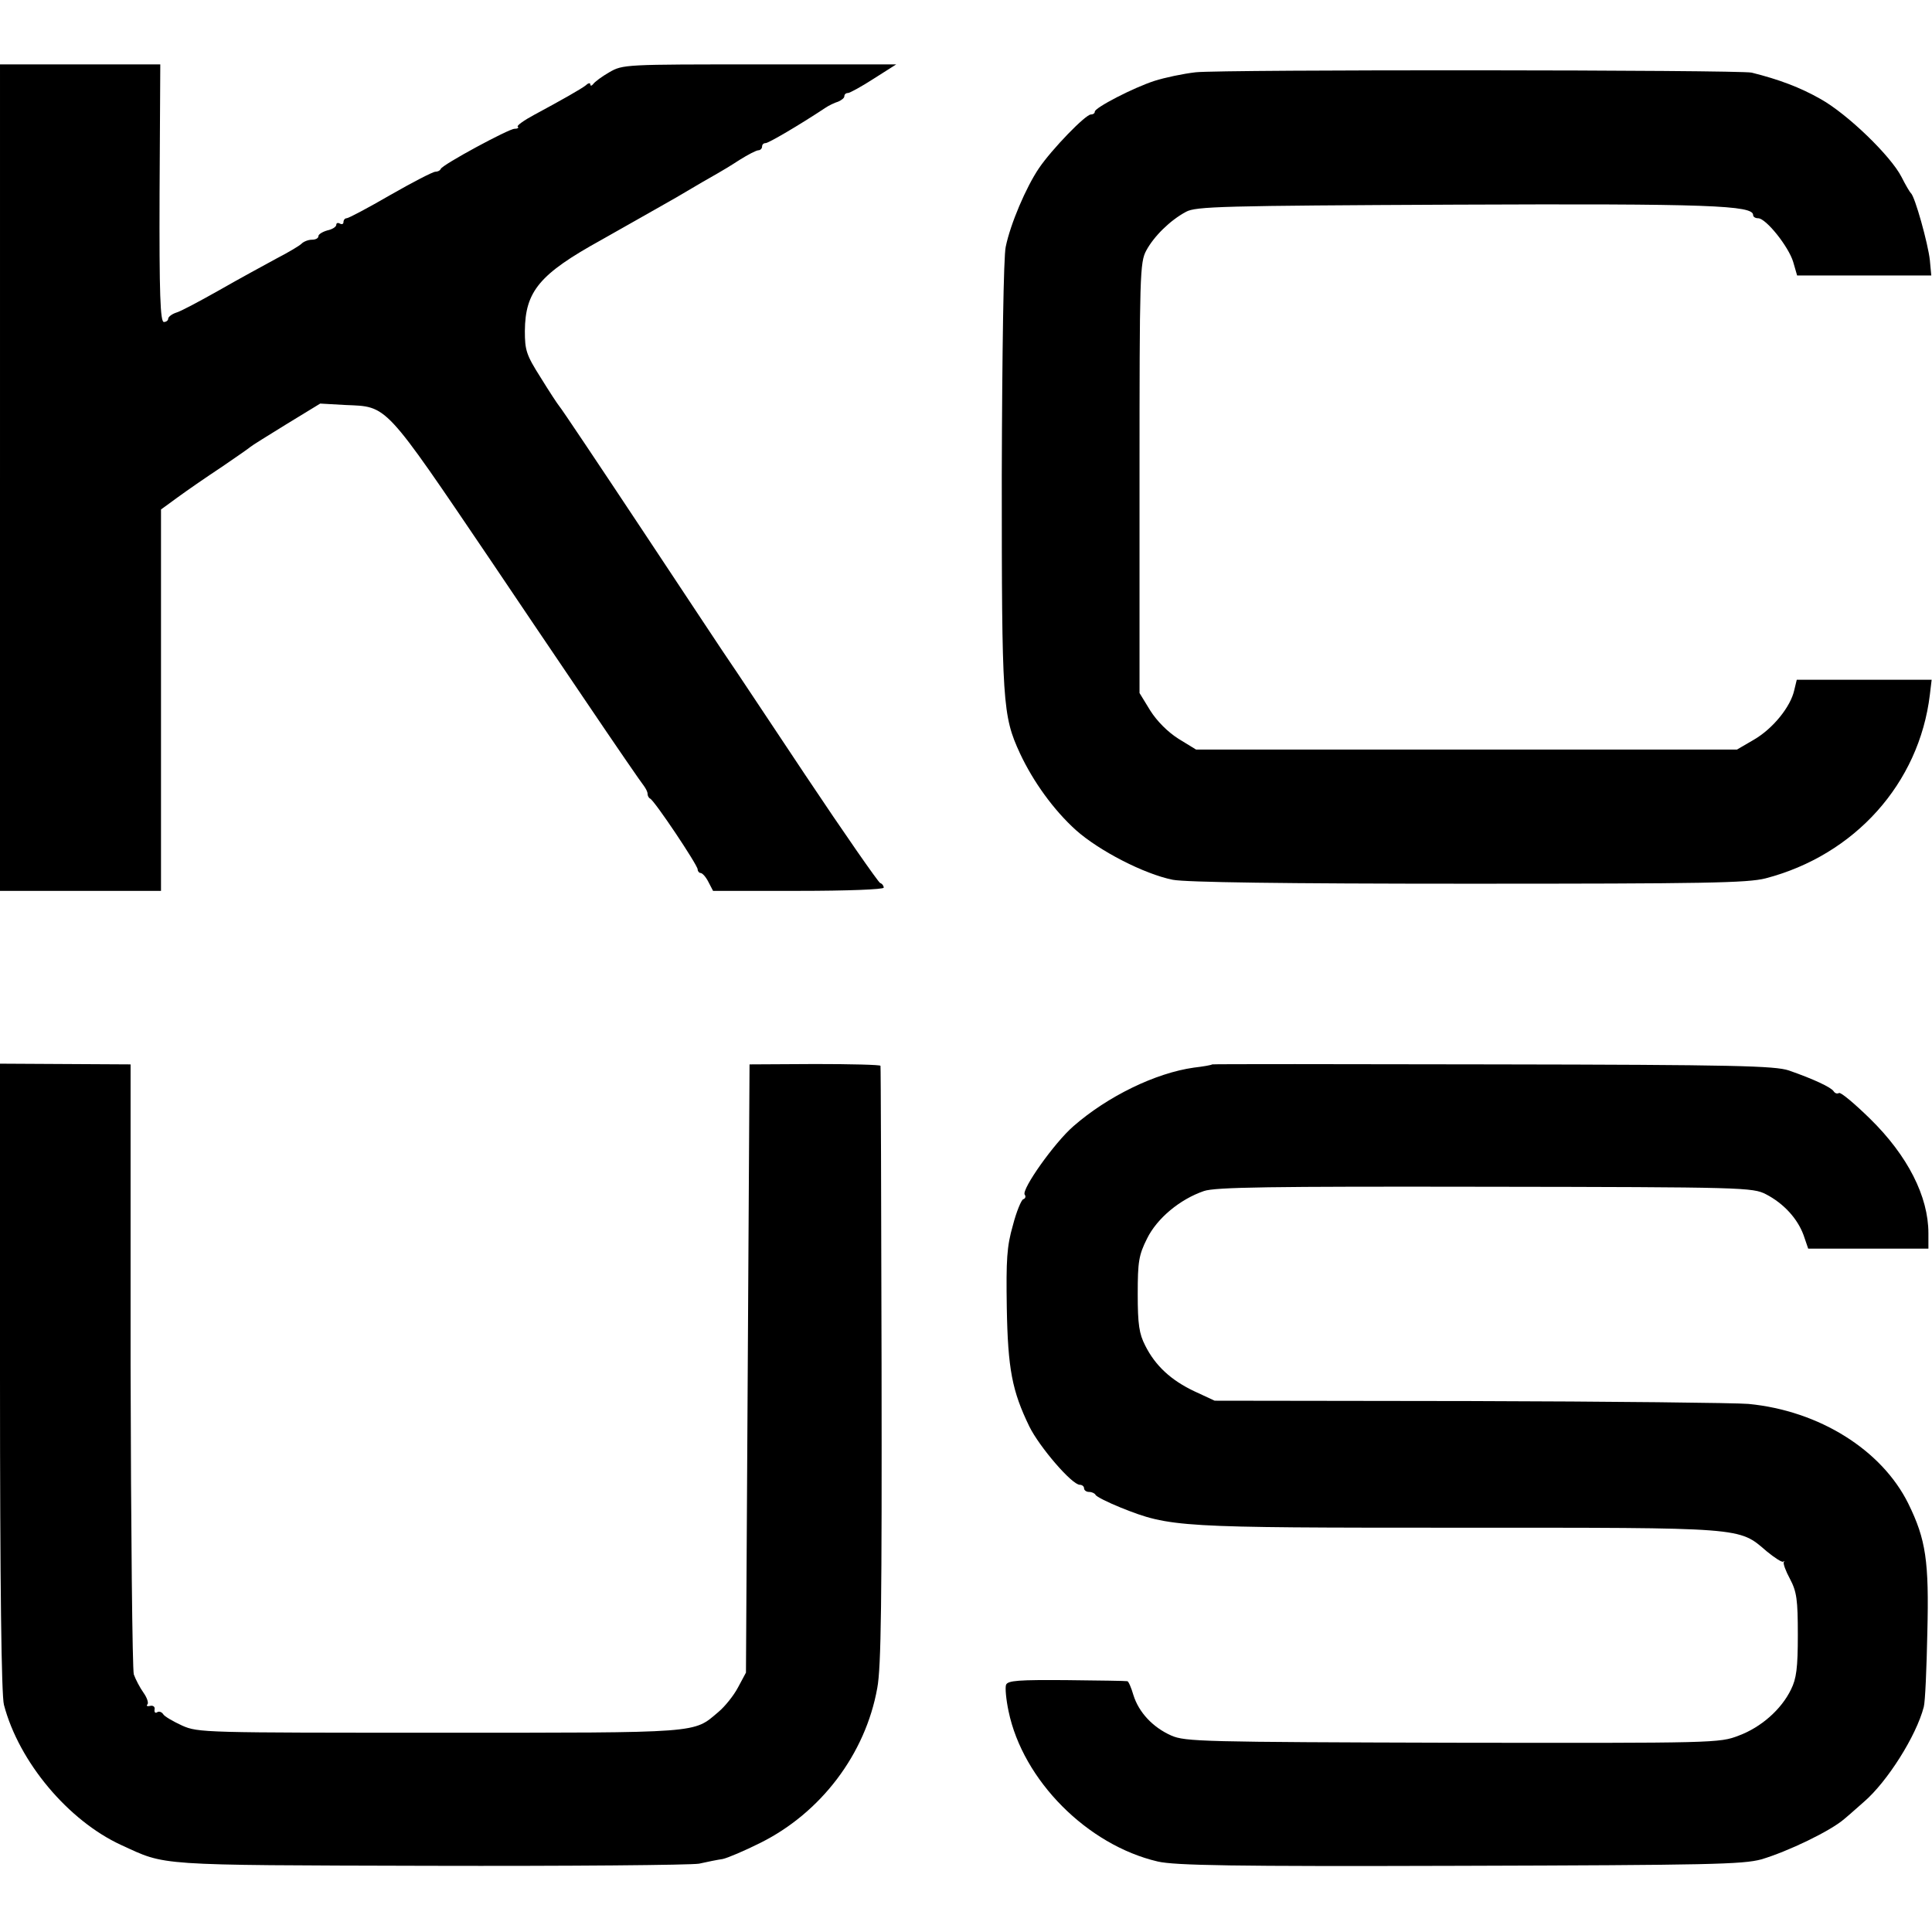 <?xml version="1.0" standalone="no"?>
<!DOCTYPE svg PUBLIC "-//W3C//DTD SVG 20010904//EN"
 "http://www.w3.org/TR/2001/REC-SVG-20010904/DTD/svg10.dtd">
<svg version="1.0" xmlns="http://www.w3.org/2000/svg"
 width="540pt" height="540pt" viewBox="0 0 540 540"
 preserveAspectRatio="xMidYMid meet">
<g transform="translate(0,540) scale(0.1,-0.1)"
fill="#000000" stroke="none">
<path d="M0 4065 l0 -1155 225 0 225 0 0 533 0 533 48 35 c26 19 81 57 122 84
41 28 77 53 80 56 3 3 48 31 100 63 l95 58 71 -4 c118 -5 106 8 408 -438 57
-85 174 -258 260 -385 85 -126 160 -235 166 -242 5 -7 10 -16 10 -22 0 -5 3
-11 7 -13 12 -5 133 -186 133 -198 0 -5 4 -10 8 -10 5 0 15 -11 22 -25 l13
-25 239 0 c137 0 238 4 238 9 0 5 -4 11 -10 13 -5 2 -100 138 -210 303 -110
165 -204 307 -210 315 -6 8 -113 170 -239 360 -126 190 -233 350 -238 355 -5
6 -28 41 -52 80 -40 63 -44 76 -44 130 1 111 41 159 213 254 63 36 158 89 210
119 52 31 104 61 115 67 11 6 39 23 62 38 24 15 47 27 53 27 5 0 10 5 10 10 0
6 4 10 10 10 8 0 92 49 166 98 10 7 27 15 37 18 9 4 17 10 17 15 0 5 4 9 10 9
5 0 38 18 72 40 l63 40 -382 0 c-376 0 -382 0 -420 -22 -21 -12 -41 -27 -45
-33 -4 -5 -8 -6 -8 -1 0 5 -6 4 -12 -2 -14 -11 -67 -41 -145 -83 -28 -15 -49
-30 -46 -33 4 -3 0 -6 -9 -6 -16 0 -201 -100 -206 -112 -2 -5 -9 -8 -15 -8 -7
0 -63 -29 -126 -65 -62 -36 -117 -65 -122 -65 -5 0 -9 -5 -9 -11 0 -5 -4 -7
-10 -4 -5 3 -10 2 -10 -3 0 -6 -11 -13 -25 -16 -14 -4 -25 -11 -25 -16 0 -6
-8 -10 -18 -10 -10 0 -23 -5 -29 -11 -6 -6 -38 -25 -71 -42 -33 -18 -105 -57
-159 -88 -55 -31 -109 -60 -121 -63 -12 -4 -22 -12 -22 -17 0 -5 -6 -9 -12 -9
-10 0 -13 78 -12 360 l2 360 -224 0 -224 0 0 -1155z"/>
<path d="M3342 5198 c-35 -4 -87 -15 -115 -24 -59 -19 -167 -75 -167 -86 0 -5
-5 -8 -11 -8 -15 0 -109 -97 -145 -150 -36 -53 -80 -156 -93 -220 -6 -26 -10
-294 -11 -640 0 -636 2 -670 51 -776 37 -79 94 -158 156 -214 65 -58 191 -123
271 -139 36 -7 307 -11 825 -11 663 0 781 2 832 15 249 65 429 265 459 513 l5
42 -188 0 -189 0 -7 -29 c-10 -46 -59 -107 -112 -138 l-48 -28 -756 0 -756 0
-49 30 c-30 19 -60 49 -79 79 l-30 49 0 601 c0 570 1 603 19 636 21 39 66 84
111 108 27 15 101 17 754 20 708 3 831 -2 831 -29 0 -5 6 -9 14 -9 22 0 85
-79 98 -122 l11 -38 188 0 187 0 -4 43 c-5 46 -42 179 -53 187 -3 3 -15 23
-26 45 -30 59 -151 176 -226 218 -58 33 -117 55 -193 74 -32 8 -1483 9 -1554
1z"/>
<path d="M0 1551 c0 -587 4 -889 11 -916 42 -160 180 -324 328 -392 127 -58
87 -56 860 -58 392 -1 732 2 755 6 22 5 52 11 66 13 14 3 61 23 105 45 169 84
294 248 327 433 11 58 13 245 12 903 -1 457 -2 833 -3 836 0 3 -83 5 -183 5
l-183 -1 -5 -850 -5 -850 -22 -41 c-12 -23 -37 -54 -55 -69 -71 -60 -42 -58
-778 -58 -659 0 -676 0 -721 20 -26 12 -50 26 -53 32 -4 6 -12 9 -17 5 -5 -3
-8 0 -7 8 2 7 -4 12 -12 10 -8 -2 -12 0 -8 4 4 4 -1 19 -11 33 -10 14 -22 37
-27 51 -4 14 -8 403 -9 865 l0 840 -183 1 -182 1 0 -876z"/>
<path d="M3388 2425 c-2 -2 -25 -6 -51 -9 -107 -15 -241 -80 -337 -164 -53
-46 -145 -176 -136 -191 4 -5 2 -11 -4 -13 -5 -1 -19 -34 -29 -73 -17 -59 -19
-96 -17 -230 3 -172 15 -233 63 -332 28 -57 119 -163 141 -163 6 0 12 -4 12
-10 0 -5 6 -10 14 -10 8 0 16 -4 18 -8 2 -5 34 -21 71 -36 138 -55 157 -56
944 -56 803 0 782 2 861 -66 22 -18 42 -31 46 -29 3 3 4 2 2 -1 -3 -3 5 -25
17 -47 19 -36 22 -58 22 -157 0 -92 -4 -122 -19 -152 -27 -56 -84 -106 -146
-129 -54 -21 -65 -21 -800 -20 -697 2 -747 3 -786 20 -52 23 -91 65 -106 113
-6 21 -14 39 -17 39 -3 1 -80 2 -170 3 -133 1 -164 -1 -169 -13 -3 -8 0 -41 7
-74 40 -193 220 -374 417 -420 48 -11 209 -14 844 -12 699 2 791 4 843 18 74
22 193 79 232 113 17 14 41 36 55 48 65 56 146 184 167 265 4 14 8 108 10 208
5 200 -4 260 -53 360 -74 150 -249 260 -447 279 -34 3 -384 7 -777 8 l-715 1
-56 26 c-66 31 -110 72 -138 128 -17 33 -21 59 -21 144 0 91 3 109 26 155 28
57 92 110 159 133 32 11 186 13 786 12 724 -1 748 -2 785 -21 50 -26 88 -68
105 -114 l13 -38 168 0 168 0 0 43 c0 103 -58 217 -163 320 -43 42 -82 75 -87
72 -5 -3 -11 -1 -15 5 -7 11 -56 34 -125 58 -39 13 -149 16 -827 17 -431 1
-784 1 -785 0z"/>
</g>
</svg>
